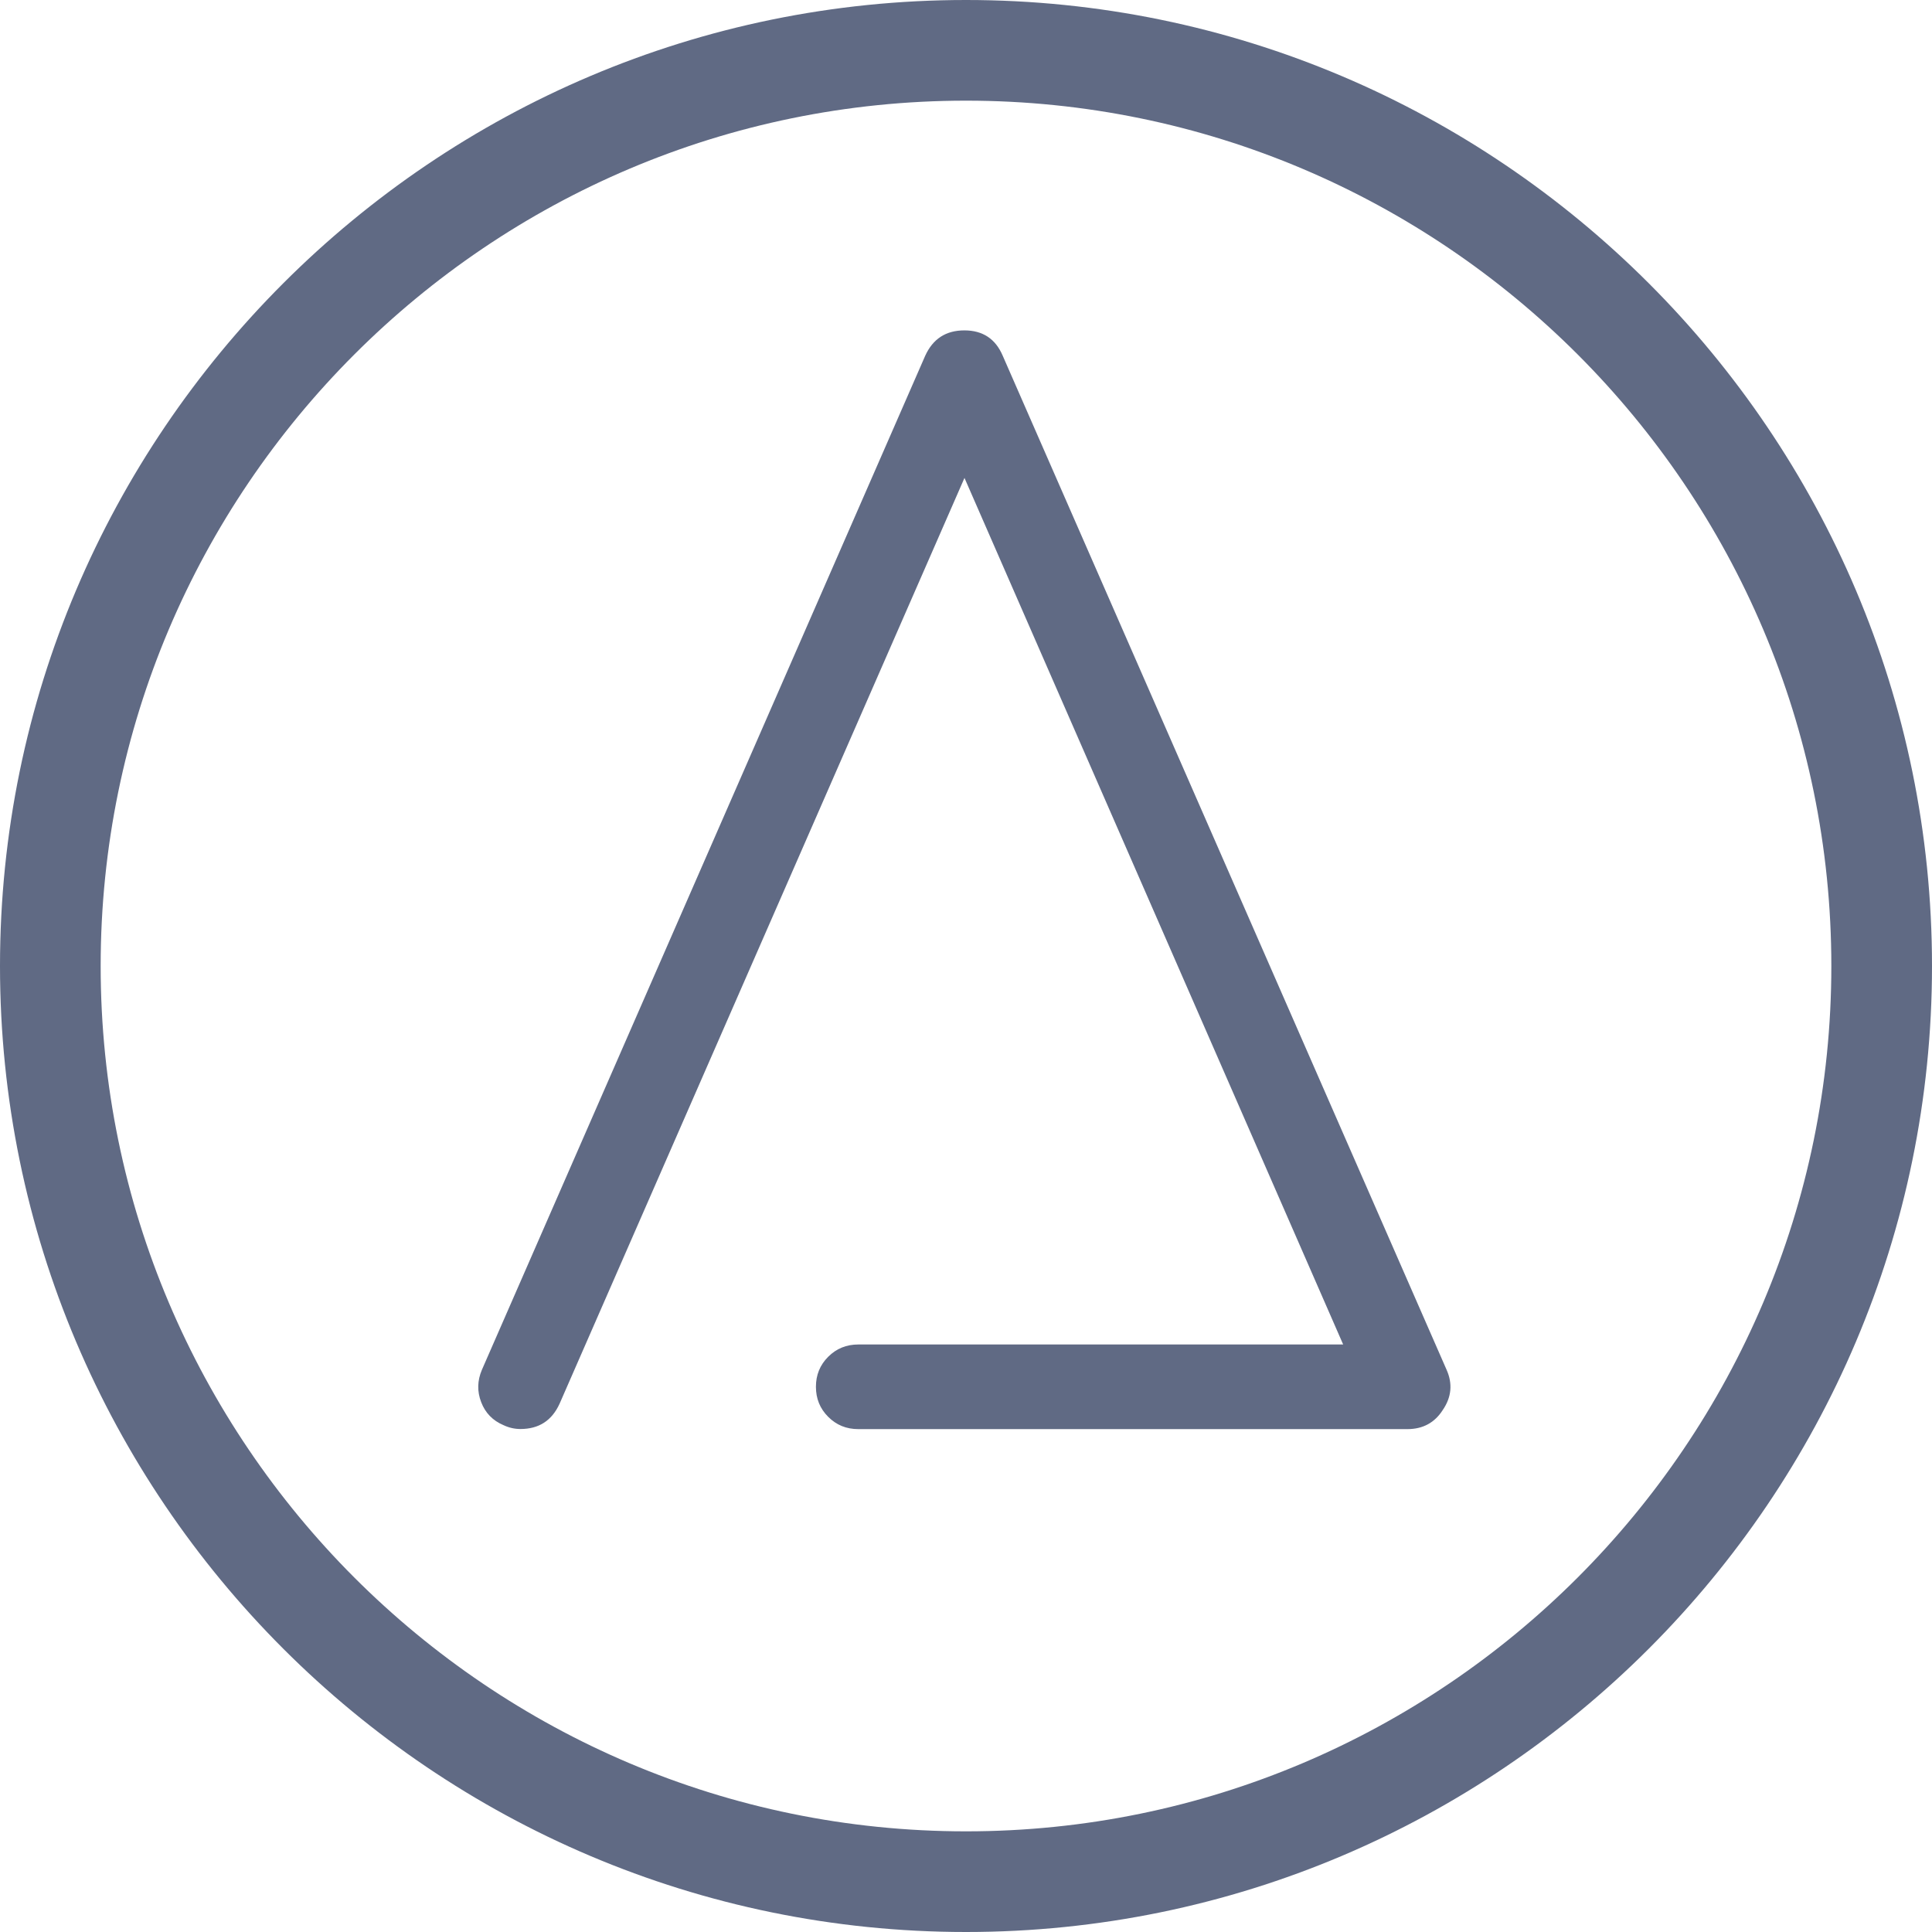 <?xml version="1.0" encoding="utf-8"?>
<!-- Generator: Adobe Illustrator 24.2.0, SVG Export Plug-In . SVG Version: 6.00 Build 0)  -->
<svg version="1.1" id="cffd70ef-6f39-4faf-9d20-e72cc2c9bb5d"
	 xmlns="http://www.w3.org/2000/svg" xmlns:xlink="http://www.w3.org/1999/xlink" x="0px" y="0px" viewBox="0 0 190.4 190.4"
	 style="enable-background:new 0 0 190.4 190.4;" xml:space="preserve">
<style type="text/css">
	.st0{fill:#606A84;}
</style>
<path class="st0" d="M98.82,35.06c-0.71-1.67-1.97-2.5-3.78-2.5c-1.82,0-3.1,0.83-3.86,2.5l-43.69,99.94
	c-0.45,1.06-0.48,2.12-0.07,3.18c0.4,1.06,1.14,1.82,2.2,2.27c0.55,0.26,1.11,0.38,1.67,0.38c1.82,0,3.1-0.83,3.86-2.5l39.9-91.23
	l37.32,85.4H84.58c-1.16,0-2.15,0.4-2.96,1.21c-0.81,0.81-1.21,1.79-1.21,2.96s0.4,2.15,1.21,2.96c0.81,0.81,1.79,1.21,2.96,1.21
	h54.13c1.51,0,2.68-0.63,3.48-1.89c0.86-1.26,0.98-2.58,0.38-3.94L98.82,35.06z"/>
<path class="st0" d="M95.2,0C42.71,0,0,42.71,0,95.2s42.71,95.2,95.2,95.2c52.5,0,95.2-42.71,95.2-95.2S147.7,0,95.2,0z
	 M95.2,180.48c-47.02,0-85.28-38.25-85.28-85.28S48.18,9.92,95.2,9.92s85.28,38.25,85.28,85.28S142.22,180.48,95.2,180.48z"/>
</svg>
